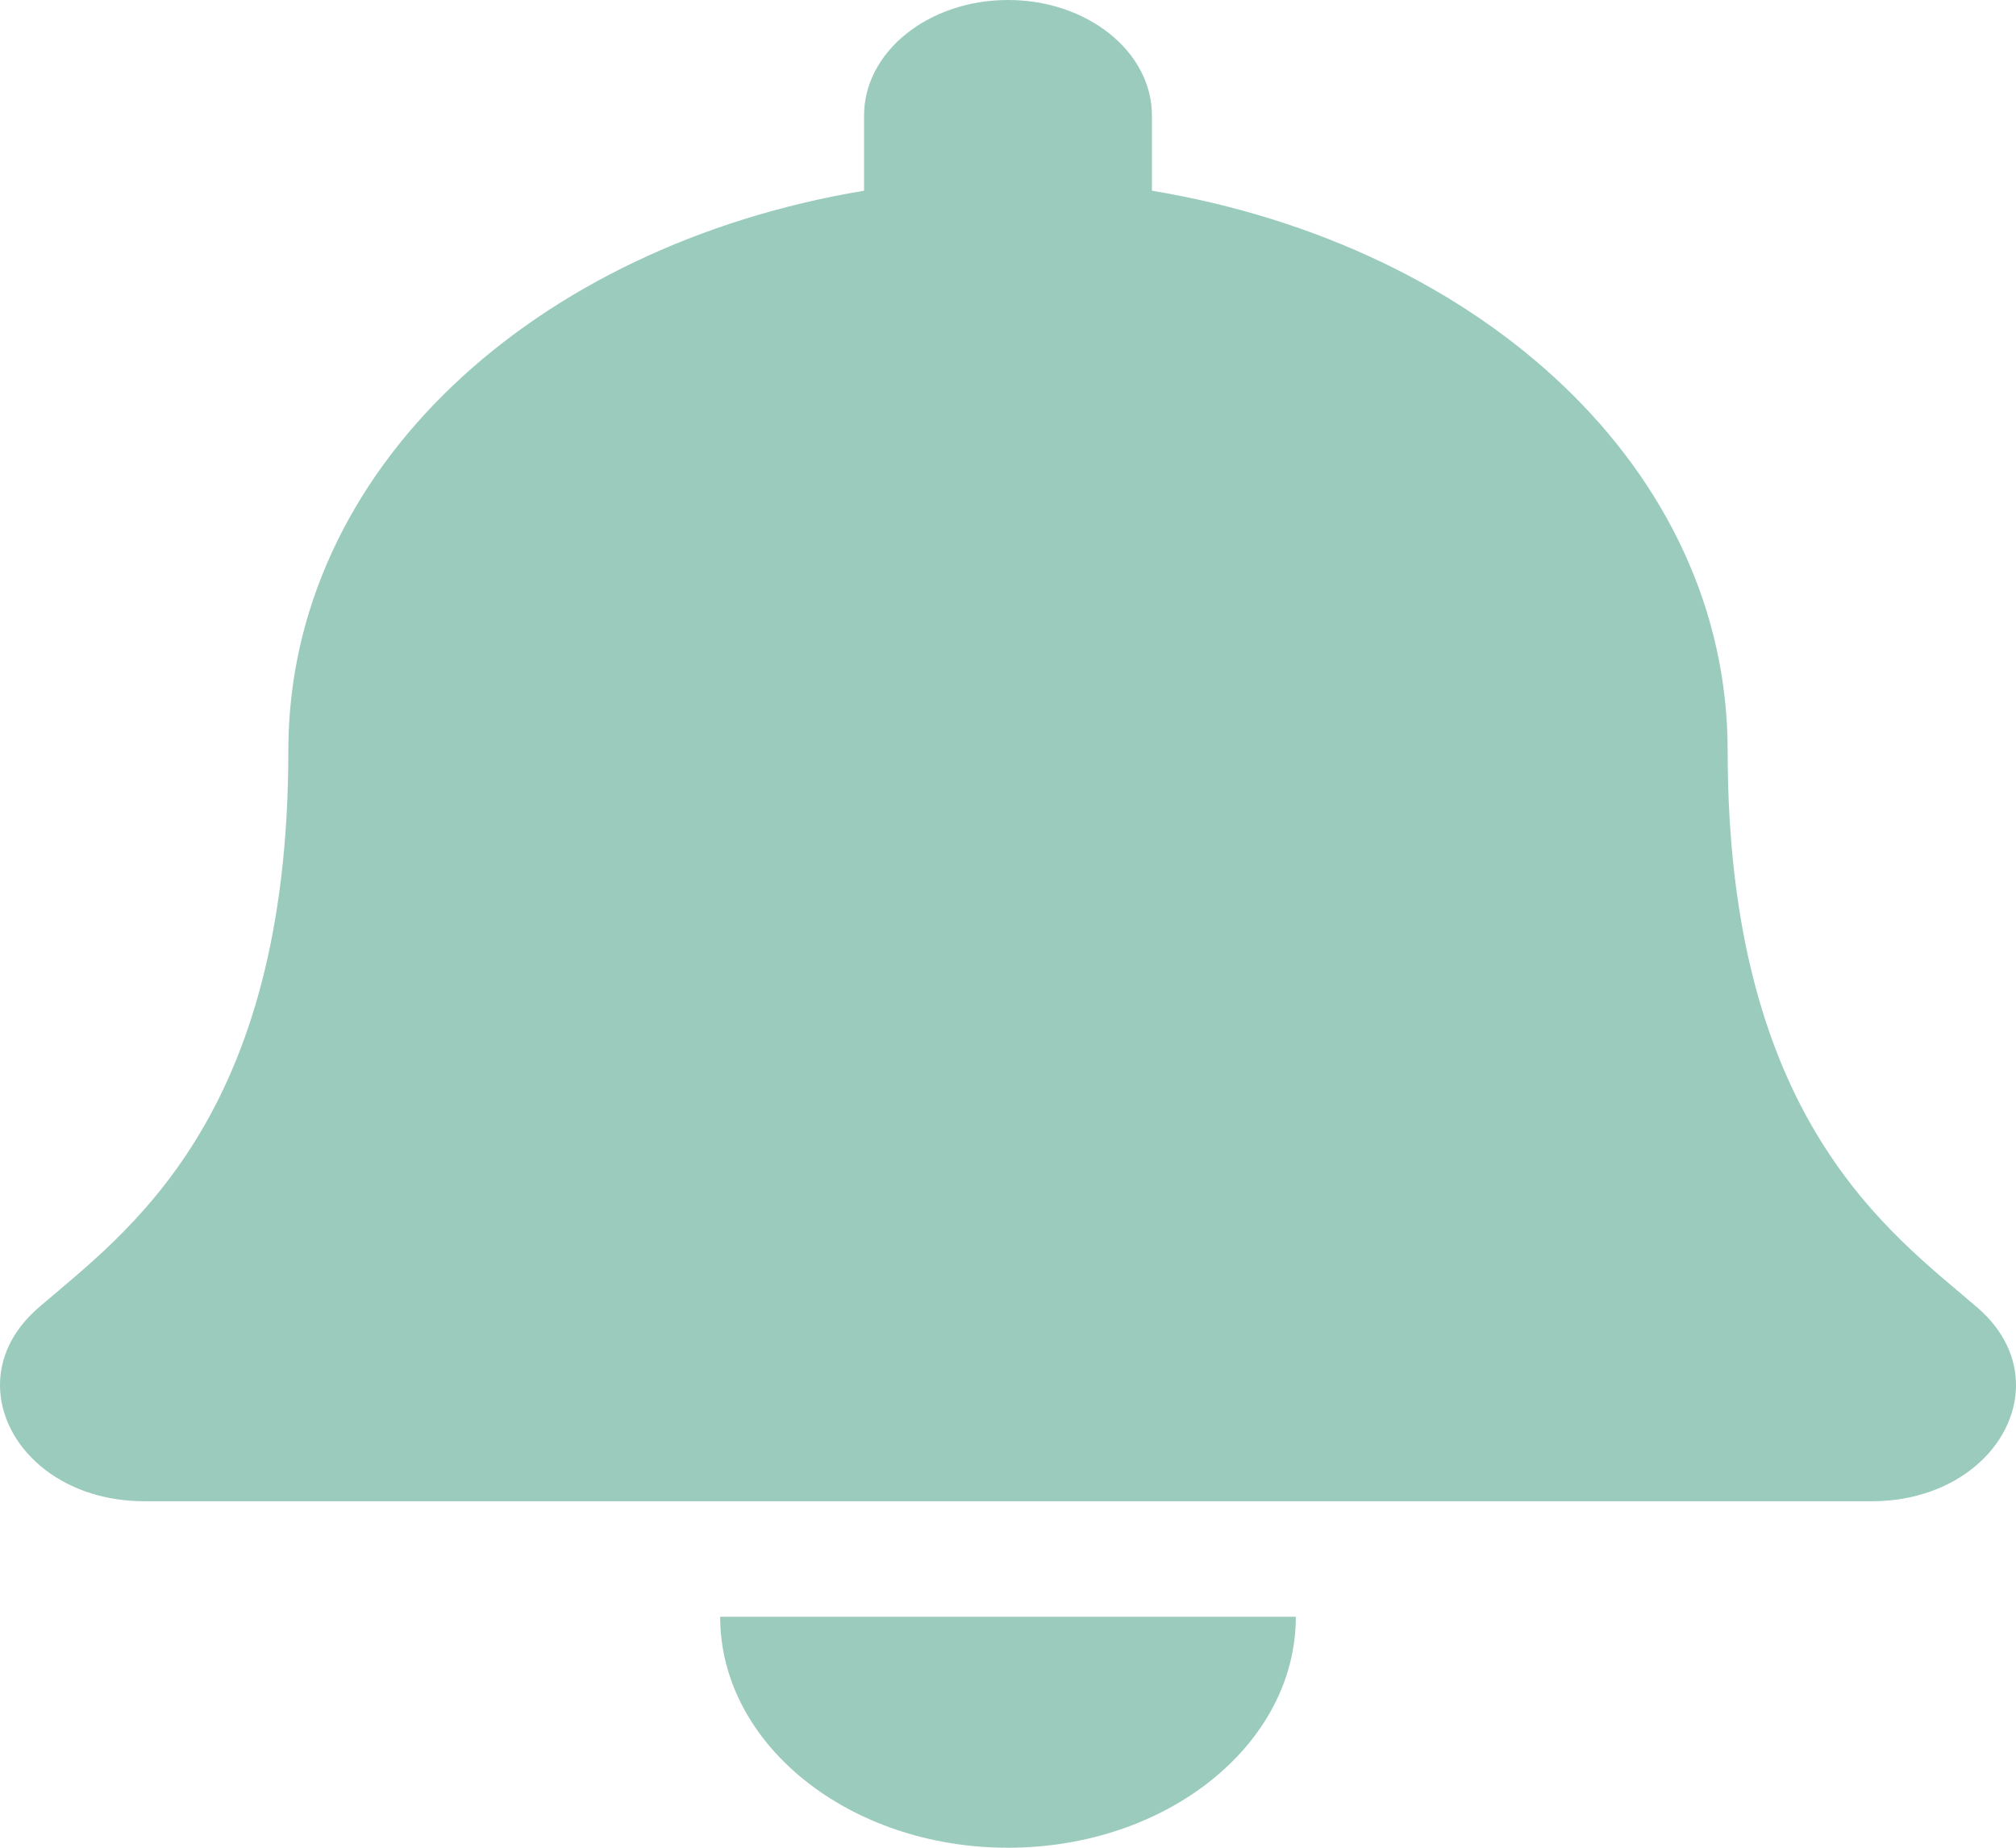 <svg width="36" height="33" viewBox="0 0 36 33" fill="none" xmlns="http://www.w3.org/2000/svg">
<path d="M18 33C20.838 33 23.14 31.153 23.14 28.875H12.86C12.86 31.153 15.162 33 18 33ZM35.308 23.351C33.756 22.013 30.851 20 30.851 13.406C30.851 8.398 26.473 4.389 20.57 3.406V2.062C20.57 0.924 19.419 0 18 0C16.581 0 15.43 0.924 15.43 2.062V3.406C9.527 4.389 5.149 8.398 5.149 13.406C5.149 20 2.244 22.013 0.692 23.351C0.21 23.766 -0.004 24.263 5.55578e-05 24.75C0.009 25.807 1.043 26.812 2.58 26.812H33.42C34.957 26.812 35.992 25.807 36 24.75C36.004 24.263 35.79 23.766 35.308 23.351Z" fill="#9ACBBD"/>
</svg>
